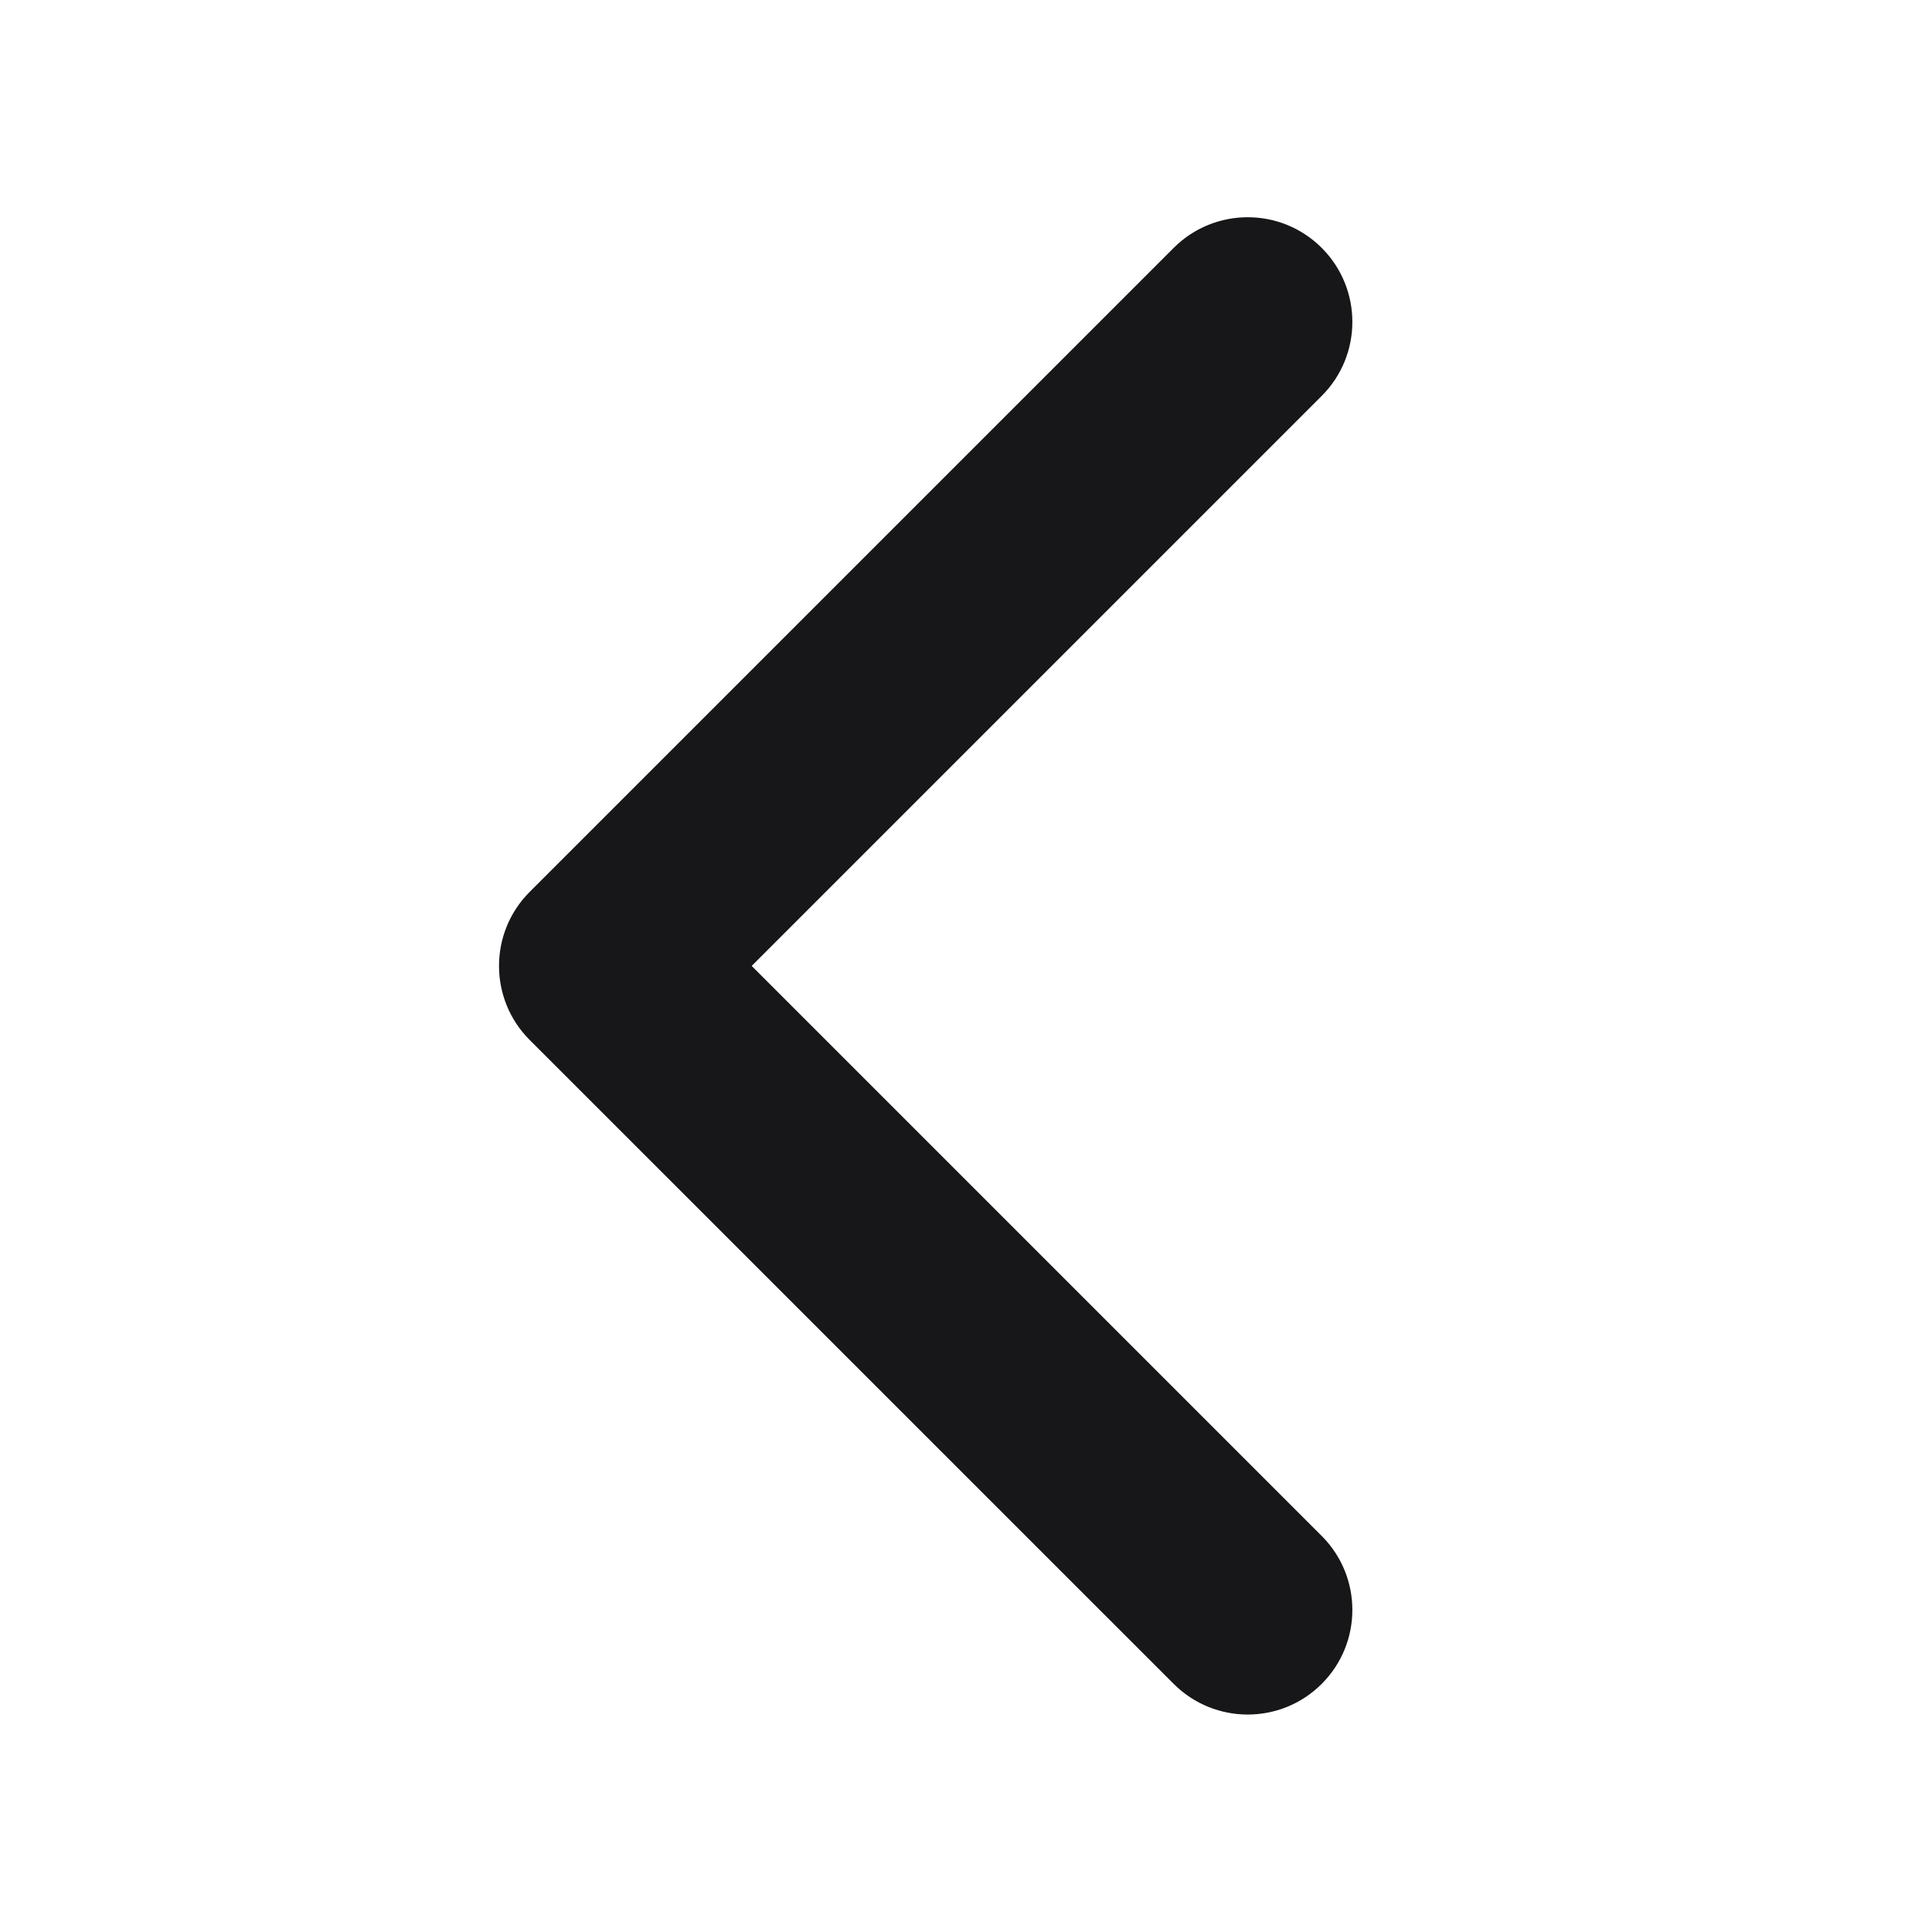 <svg width="26" height="26" viewBox="0 0 26 26" fill="none" xmlns="http://www.w3.org/2000/svg">
<path d="M17.787 3.336C18.337 3.886 18.337 4.778 17.787 5.328L10.116 12.999L17.787 20.67C18.337 21.22 18.337 22.111 17.787 22.661C17.237 23.211 16.345 23.211 15.795 22.661L7.128 13.995C6.578 13.445 6.578 12.553 7.128 12.003L15.795 3.336C16.345 2.786 17.237 2.786 17.787 3.336Z" fill="#171719"/>
</svg>
